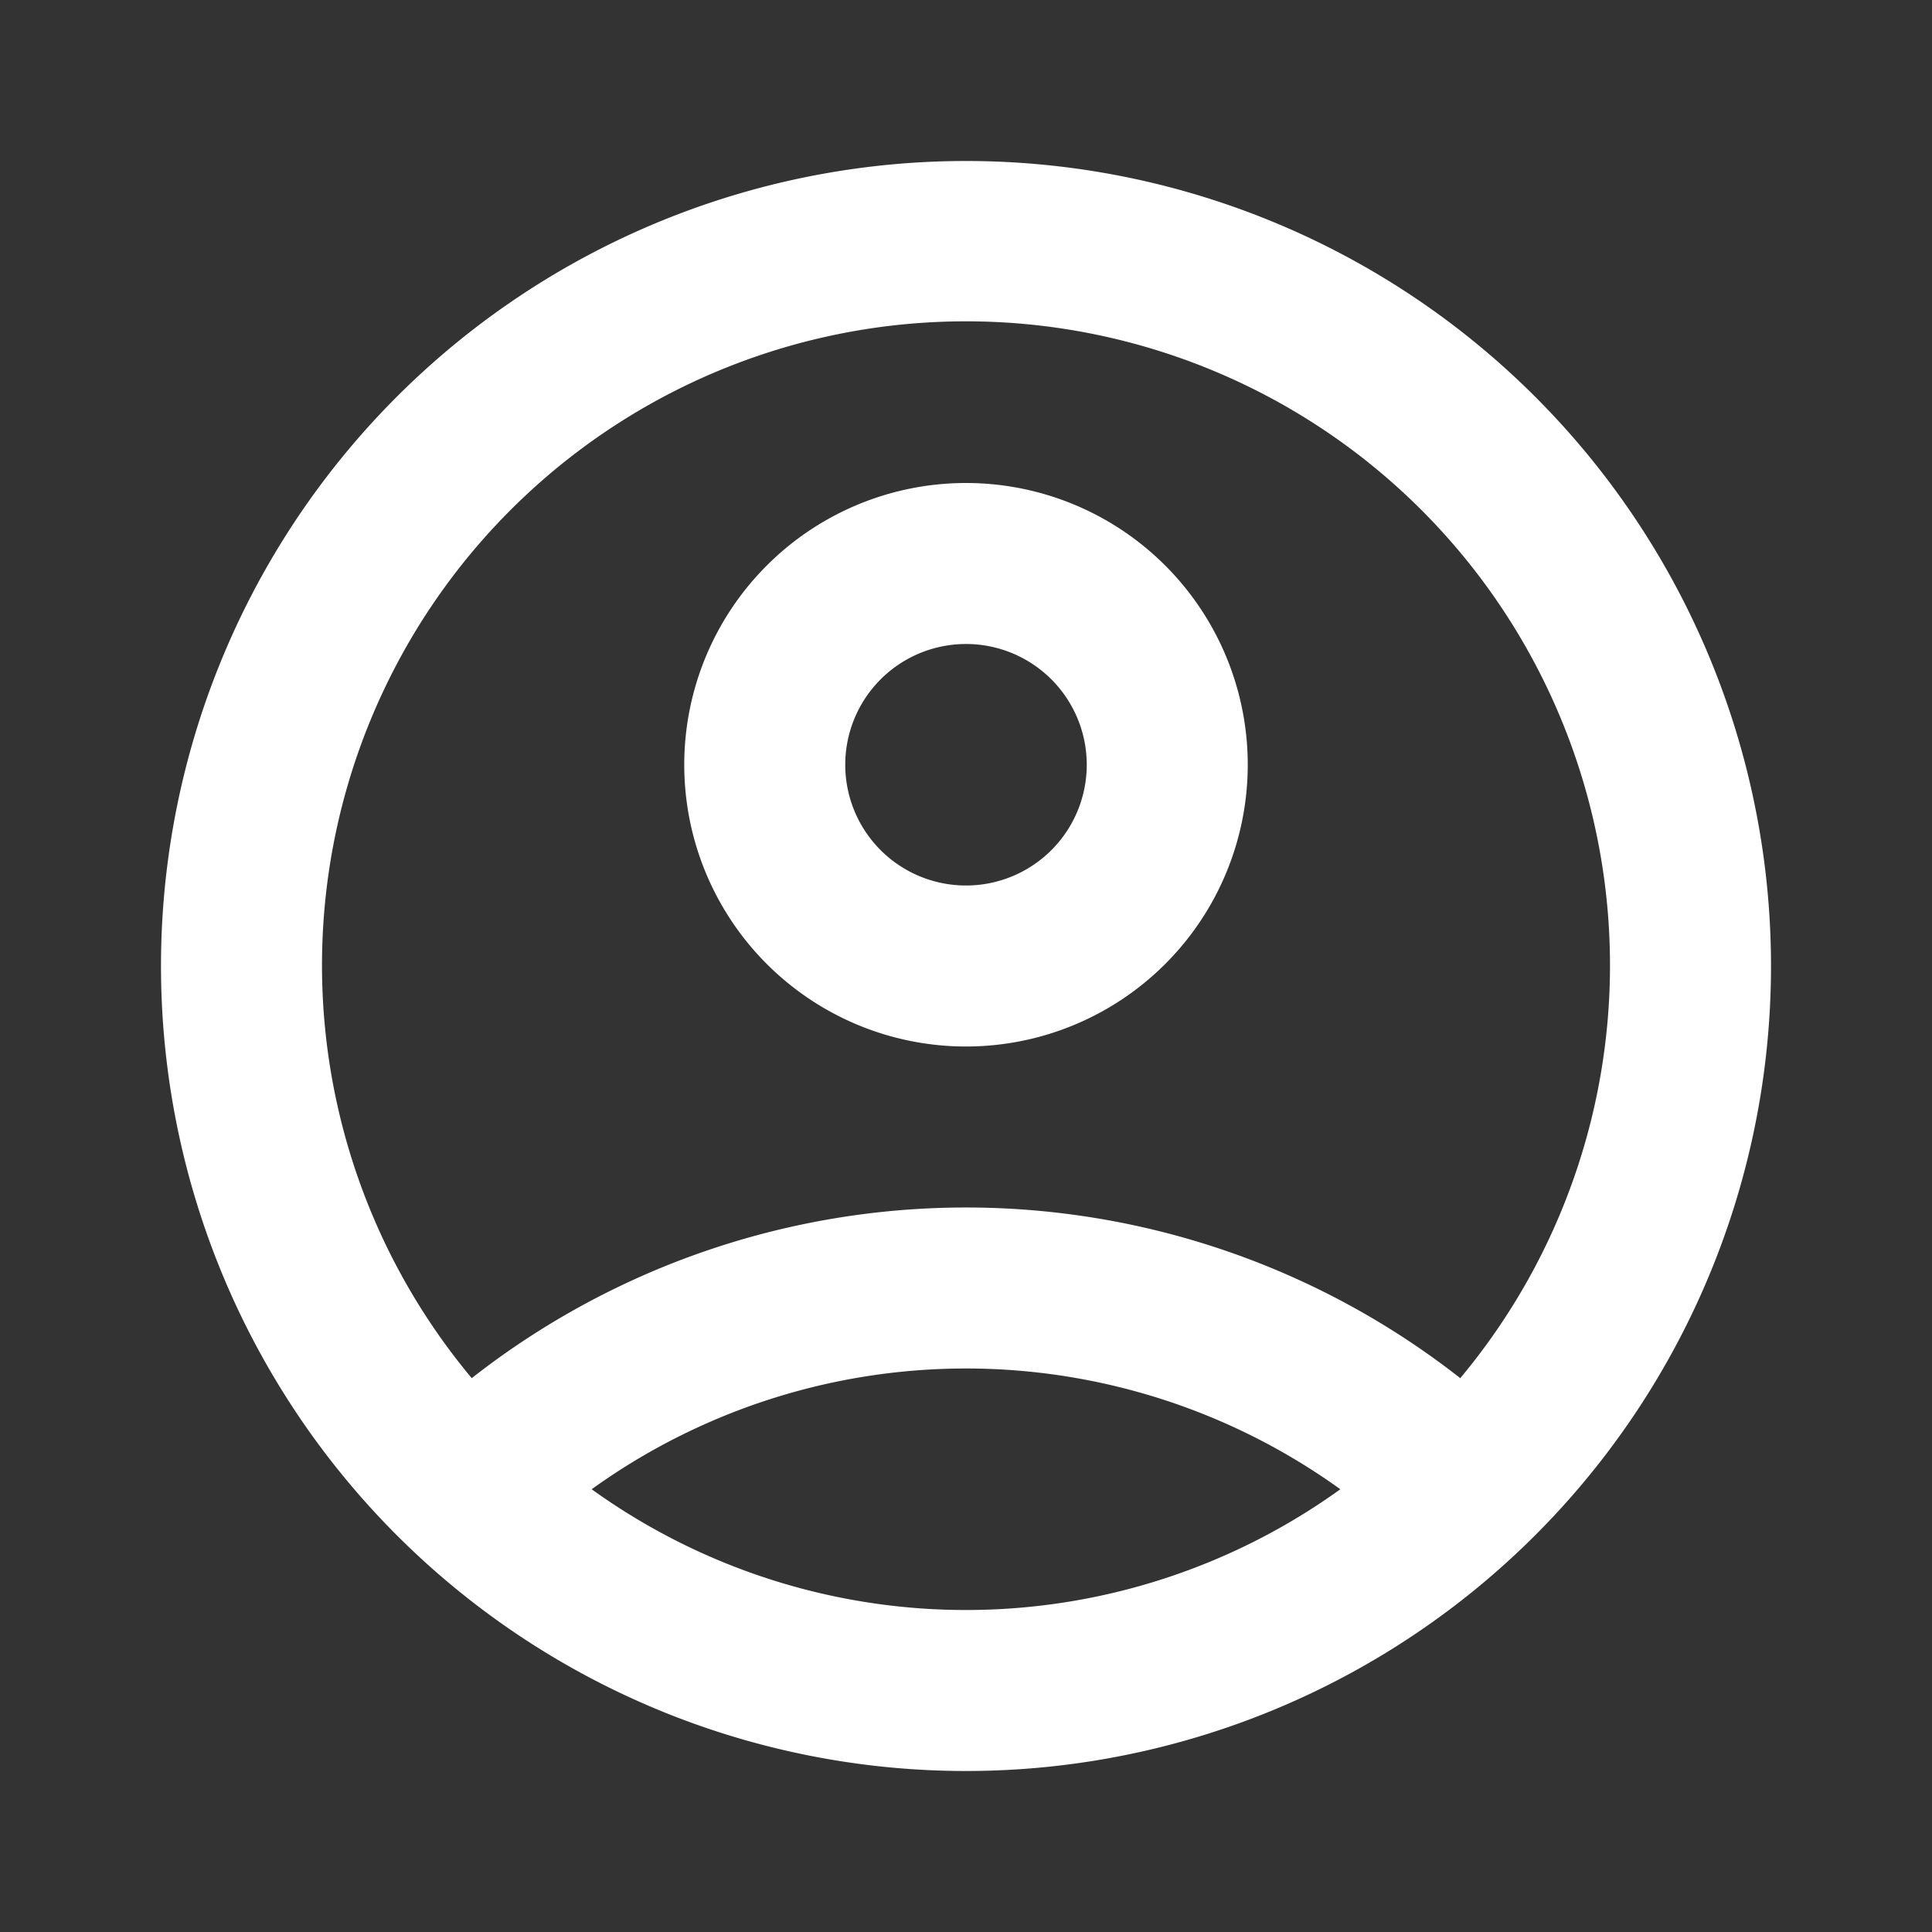 <svg id="ic-account-outline" xmlns="http://www.w3.org/2000/svg" width="24" height="24" viewBox="0 0 24 24">
  <rect x="0" y="0" width="24" height="24" fill="#333333" stroke="none"/>
  <g id="Group_72" data-name="Group 72">
    <rect id="Rectangle_26" data-name="Rectangle 26" width="24" height="24" fill="none"/>
  </g>
  <g id="Group_74" data-name="Group 74">
    <g id="Group_73" data-name="Group 73">
      <path id="Path_94" data-name="Path 94" d="M12,2A10,10,0,1,0,22,12,10,10,0,0,0,12,2ZM7.35,18.5a7.957,7.957,0,0,1,9.3,0,7.957,7.957,0,0,1-9.3,0Zm10.79-1.38a9.951,9.951,0,0,0-12.28,0,8,8,0,1,1,12.28,0Z" fill="#fff"/>
      <path id="Path_95" data-name="Path 95" d="M12,6a3.5,3.5,0,1,0,3.5,3.5A3.5,3.5,0,0,0,12,6Zm0,5a1.5,1.5,0,1,1,1.5-1.5A1.5,1.5,0,0,1,12,11Z" fill="#fff"/>
    </g>
  </g>
</svg>
